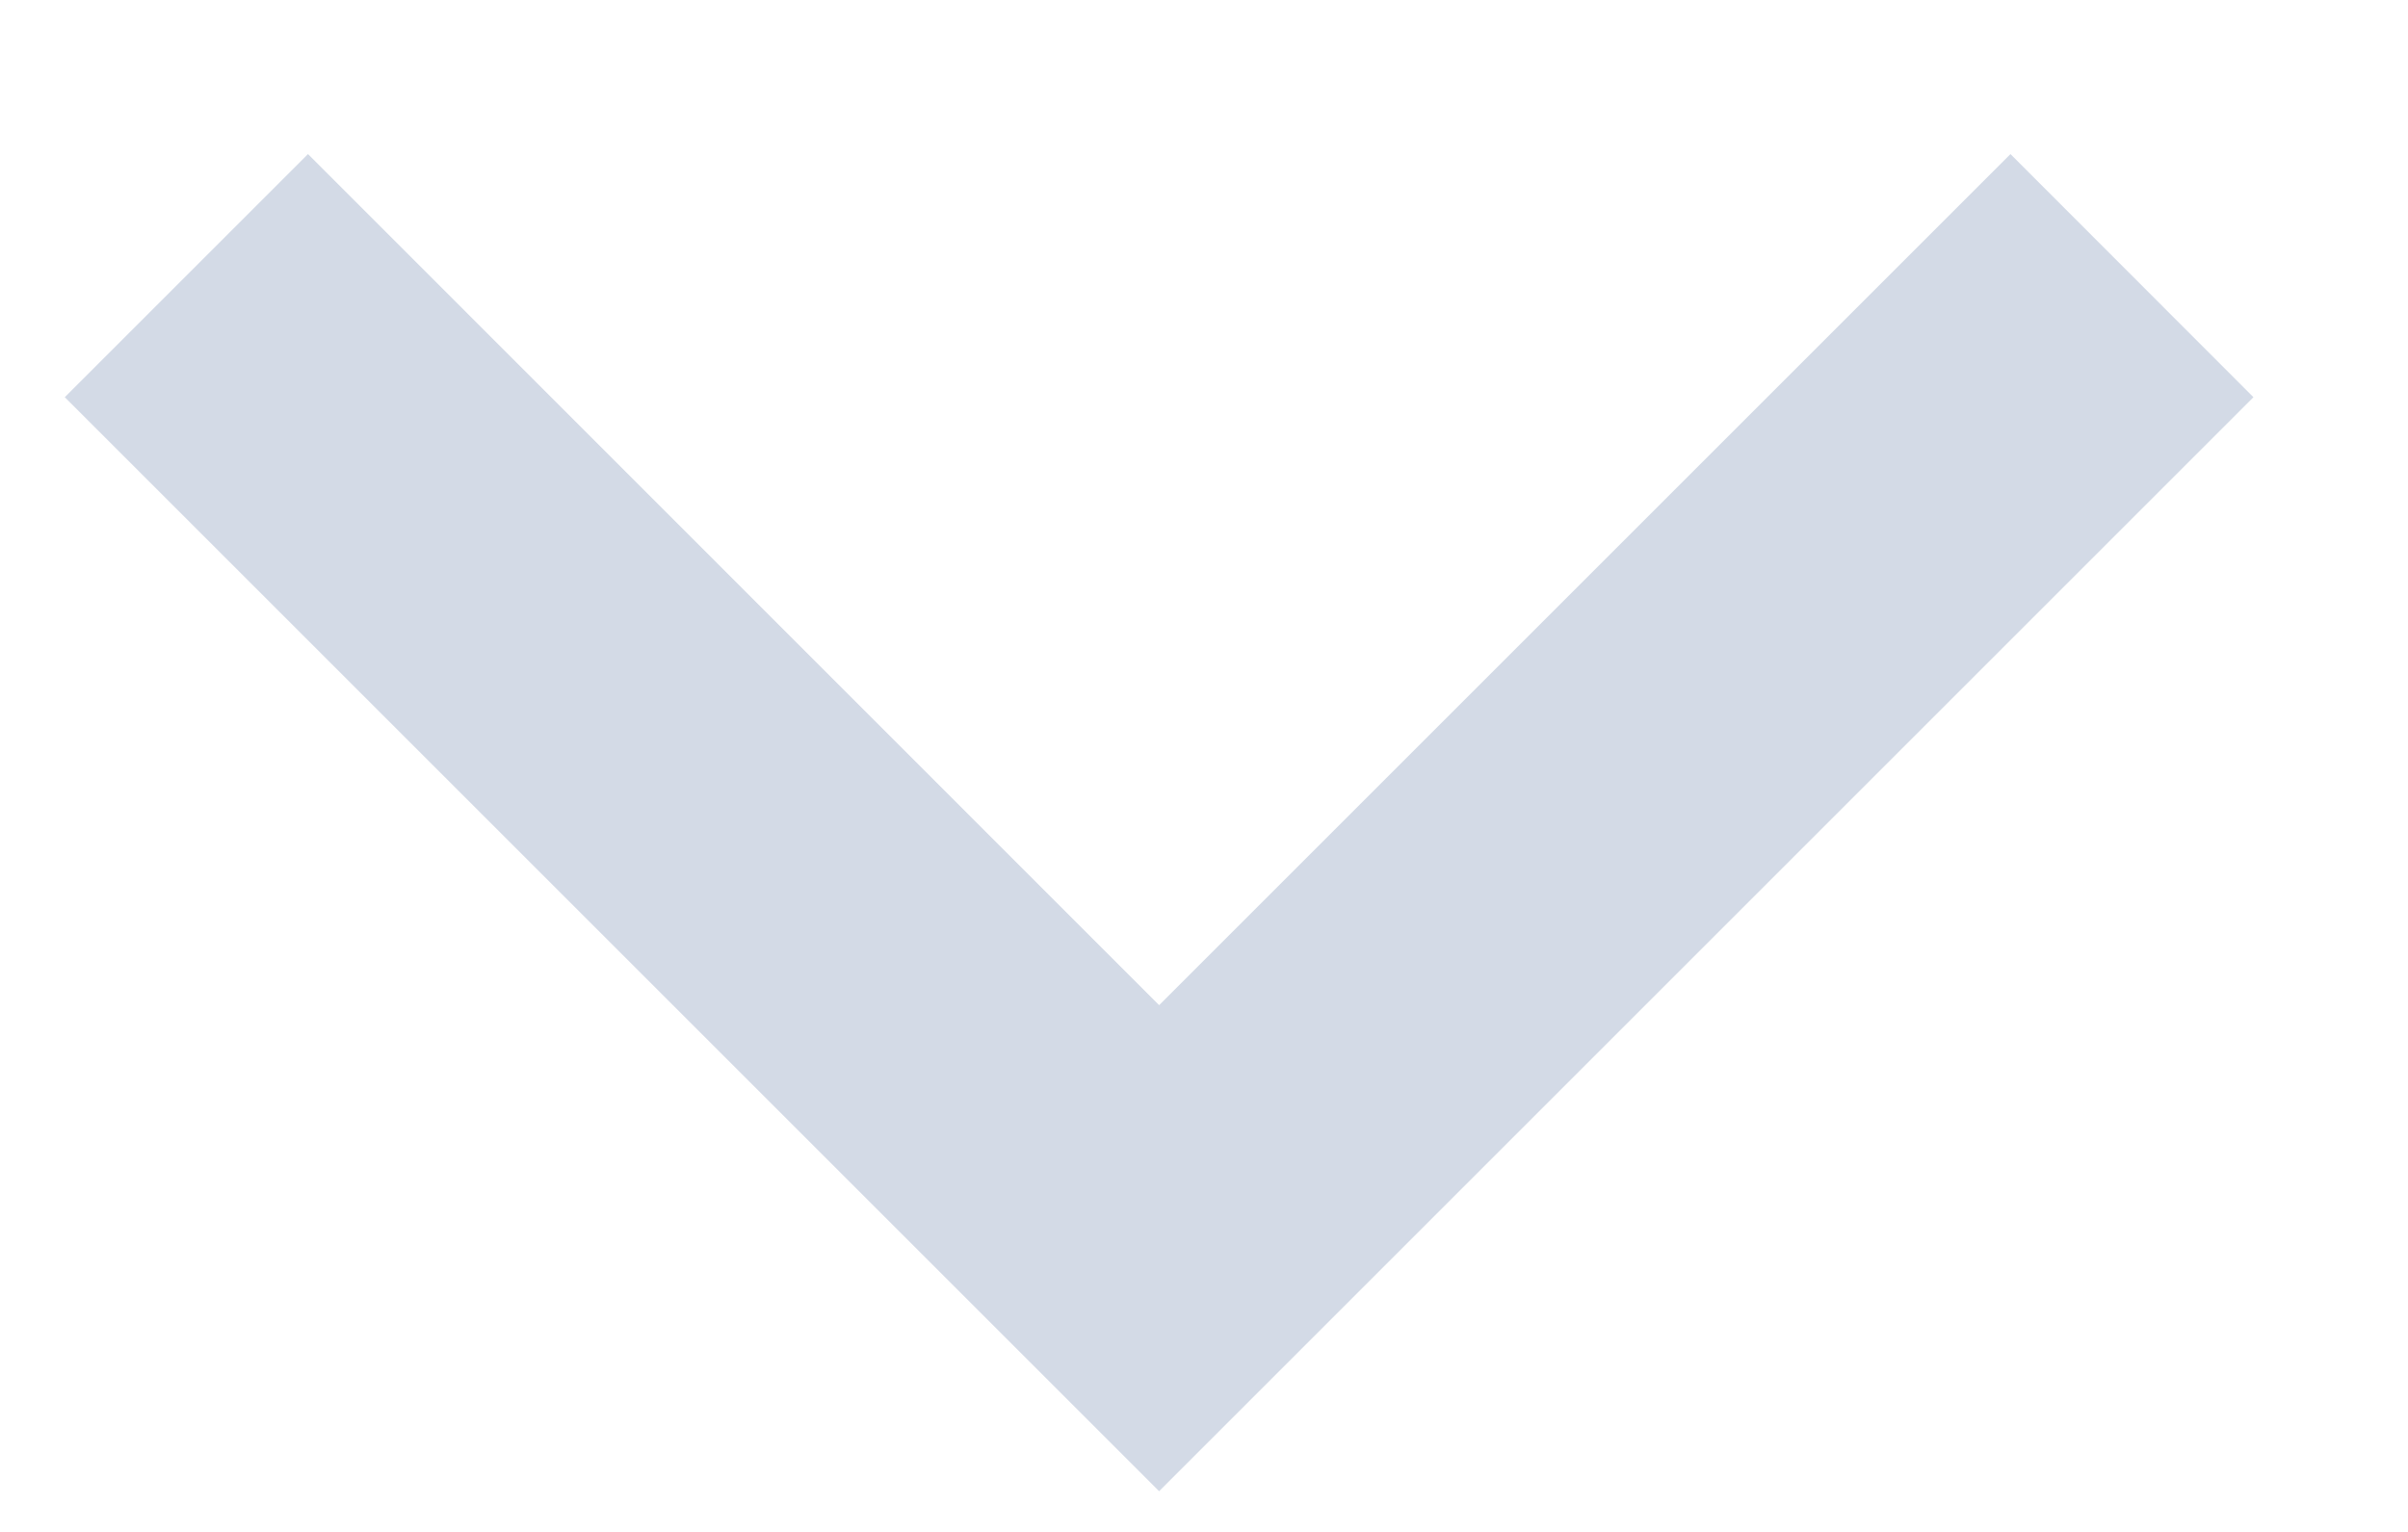 <?xml version="1.0" encoding="UTF-8" standalone="no"?>
<svg width="11px" height="7px" viewBox="0 0 11 7" version="1.1" xmlns="http://www.w3.org/2000/svg" xmlns:xlink="http://www.w3.org/1999/xlink" xmlns:sketch="http://www.bohemiancoding.com/sketch/ns">
    <!-- Generator: Sketch 3.4 (15575) - http://www.bohemiancoding.com/sketch -->
    <title>Rectangle 154 Copy 2</title>
    <desc>Created with Sketch.</desc>
    <defs></defs>
    <g id="Page-1" stroke="none" stroke-width="1" fill="none" fill-rule="evenodd" sketch:type="MSPage">
        <g id="reminder-clicked-new" sketch:type="MSArtboardGroup" transform="translate(-451, -139)" fill="#D3DAE6">
            <g id="Rectangle-82-+-Rectangle-154-Copy-2-+-Due-on-+-10/24/15-+-cal_icon-+-Fill-203" sketch:type="MSLayerGroup" transform="translate(316, 124)">
                <g id="Rectangle-82-+-Rectangle-154-Copy-2-+-Due-on-+-10/24/15-+-cal_icon" sketch:type="MSShapeGroup">
                    <path d="M136.406,15.704 L135.296,16.815 L140.295,21.814 L145.294,16.815 L144.183,15.704 L140.295,19.593 L136.406,15.704 Z" id="Rectangle-154-Copy-2" transform="translate(140.295, 18.759) scale(-1, 1) translate(-140.295, -18.759) "></path>
                </g>
            </g>
        </g>
    </g>
</svg>
